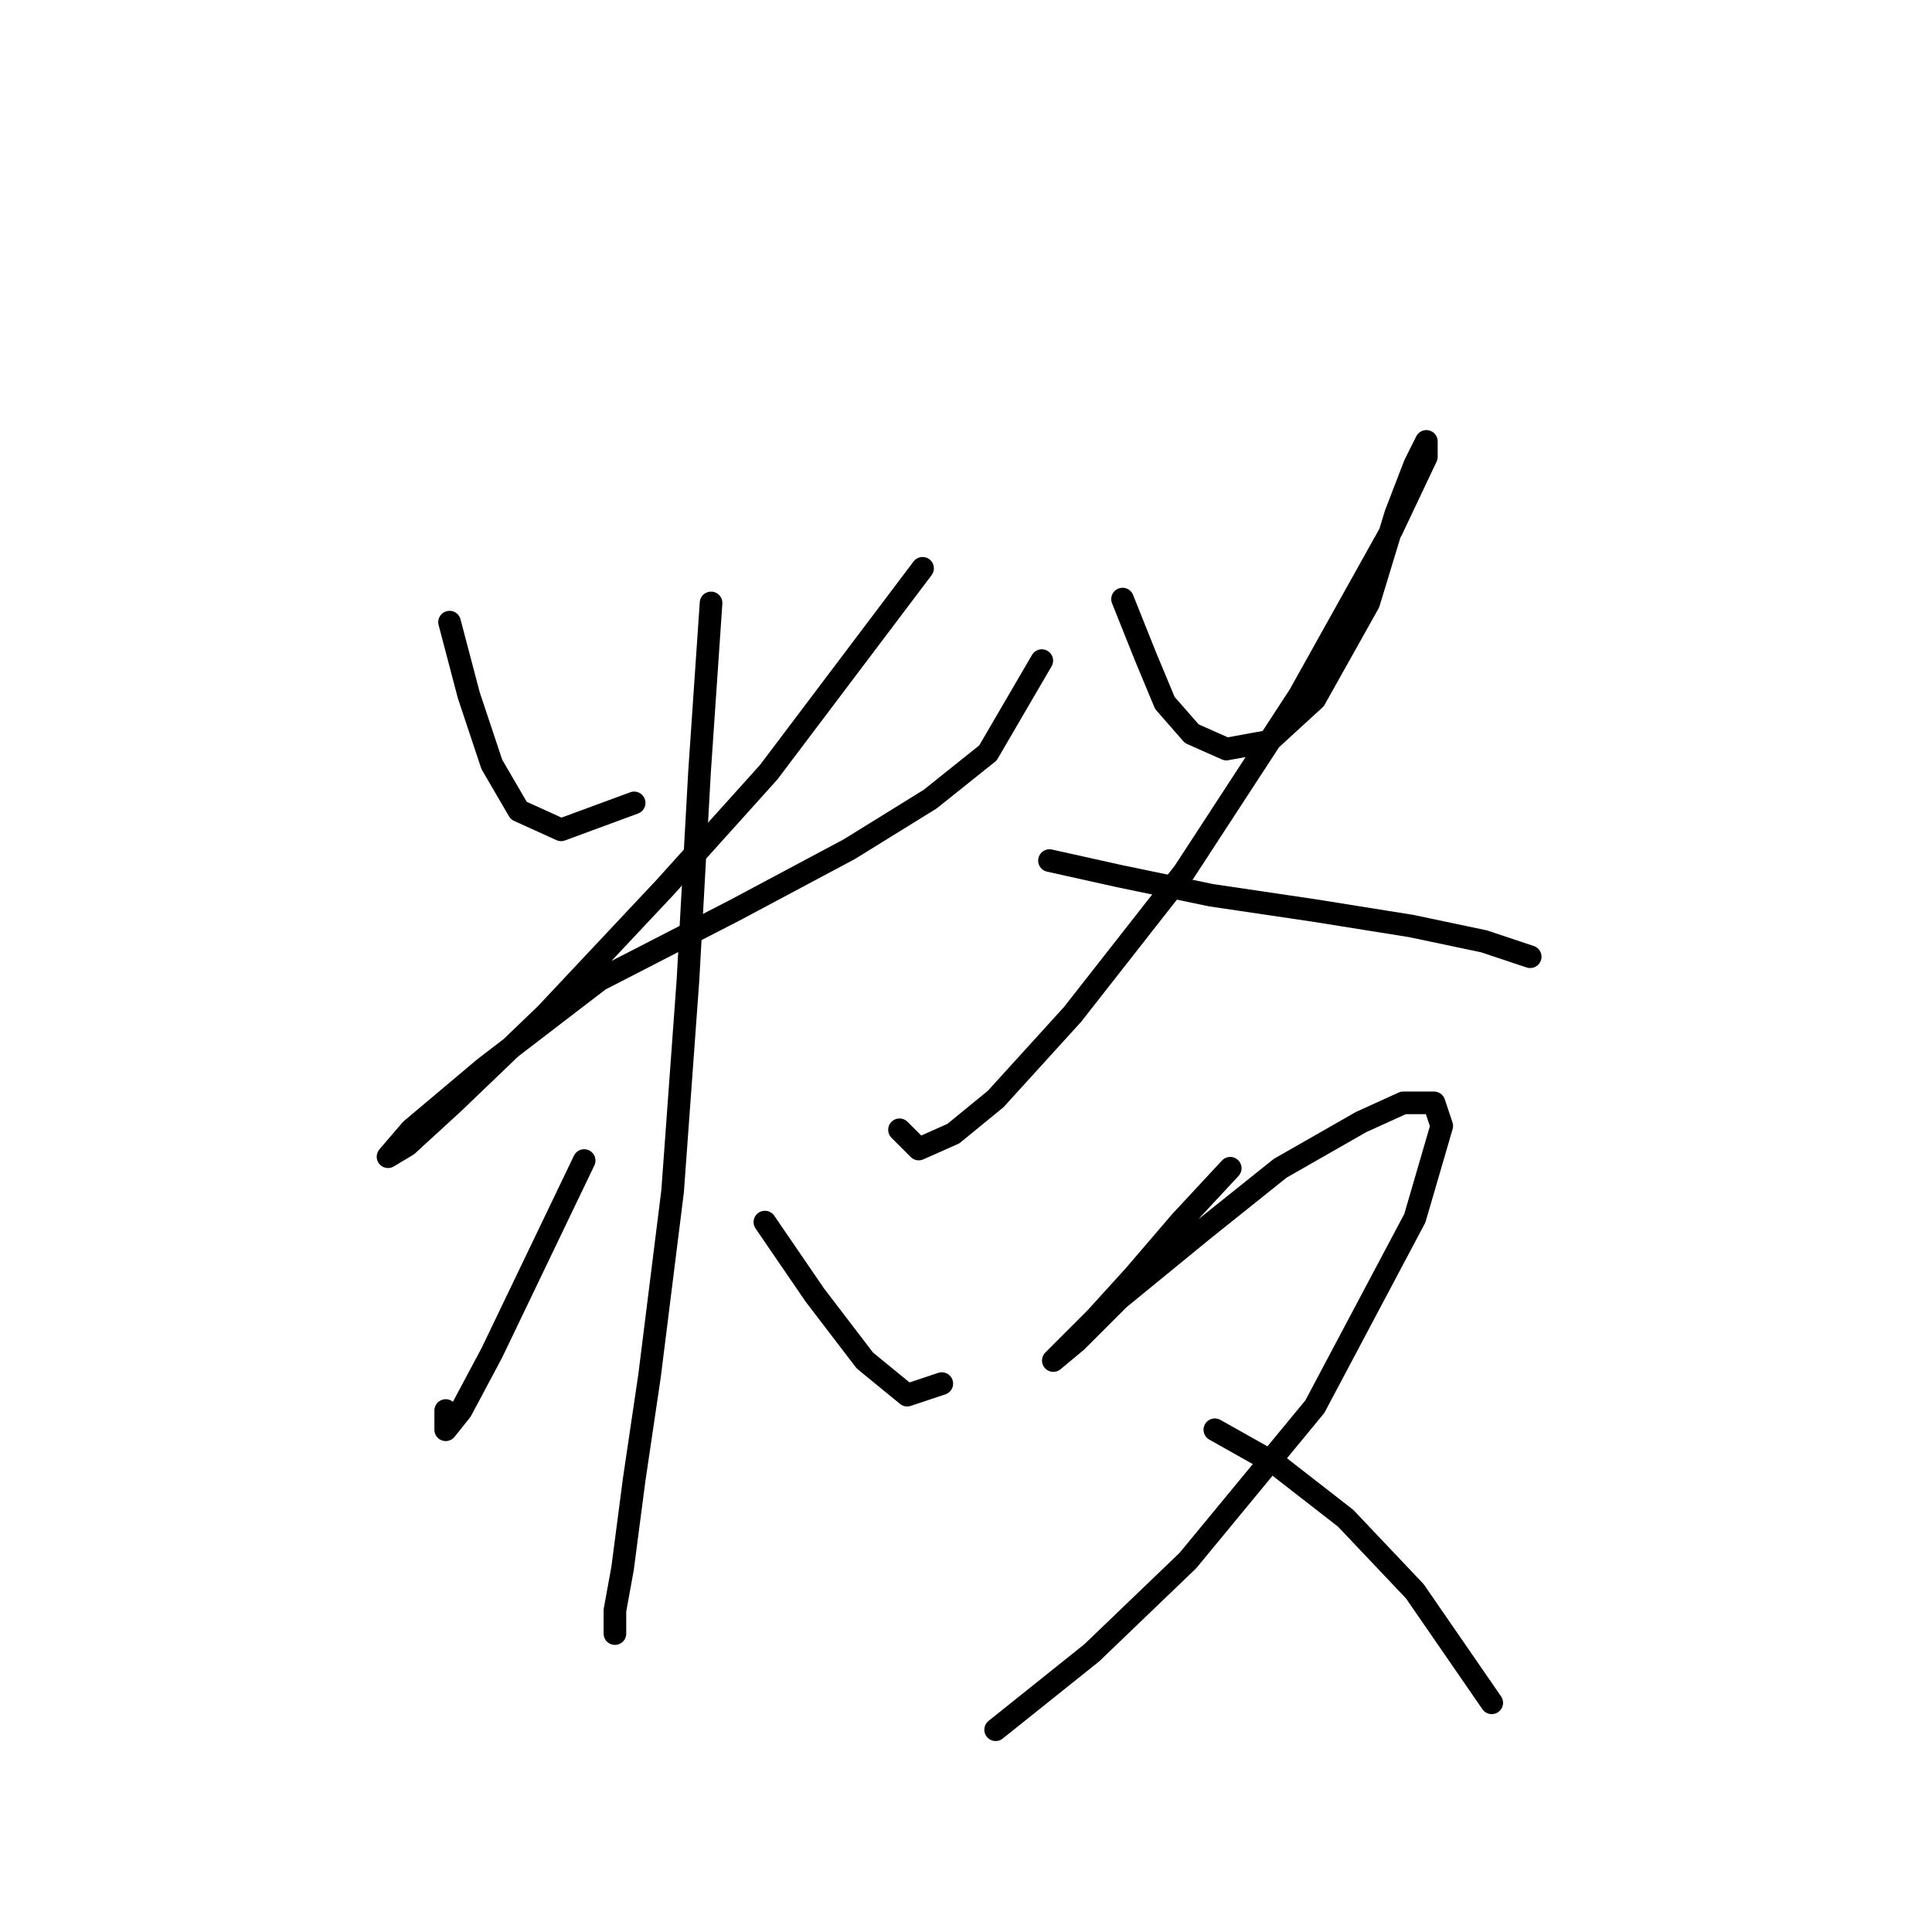 <?xml version="1.0" standalone="no"?>
    <svg width="256" height="256" xmlns="http://www.w3.org/2000/svg" version="1.1">
    <polyline stroke="black" stroke-width="3" stroke-linecap="round" fill="transparent" stroke-linejoin="round" points="59.568 82.439 62.116 92.121 65.173 101.294 68.74 107.409 74.346 109.956 84.028 106.389 84.028 106.389 " />
        <polyline stroke="black" stroke-width="3" stroke-linecap="round" fill="transparent" stroke-linejoin="round" points="122.246 75.305 101.863 102.313 88.104 117.6 72.307 134.416 60.078 146.136 53.963 151.742 51.415 153.27 54.472 149.703 64.154 141.55 79.442 129.83 97.277 120.658 112.564 112.504 123.265 105.88 130.909 99.765 138.043 87.535 138.043 87.535 " />
        <polyline stroke="black" stroke-width="3" stroke-linecap="round" fill="transparent" stroke-linejoin="round" points="94.219 79.892 92.69 102.313 91.162 129.83 89.123 157.856 86.066 182.316 84.028 196.075 82.499 207.795 81.48 213.4 81.48 216.458 81.48 213.91 81.48 213.91 " />
        <polyline stroke="black" stroke-width="3" stroke-linecap="round" fill="transparent" stroke-linejoin="round" points="77.403 153.78 71.288 166.519 65.173 179.259 61.097 186.902 59.059 189.45 59.059 186.902 59.059 186.902 " />
        <polyline stroke="black" stroke-width="3" stroke-linecap="round" fill="transparent" stroke-linejoin="round" points="101.353 161.933 107.978 171.615 114.602 180.278 120.208 184.864 124.794 183.335 124.794 183.335 " />
        <polyline stroke="black" stroke-width="3" stroke-linecap="round" fill="transparent" stroke-linejoin="round" points="148.744 79.382 151.801 87.026 154.349 93.141 157.916 97.217 162.502 99.255 168.108 98.236 174.222 92.631 181.357 79.892 184.924 68.171 187.471 61.547 189 58.489 189 60.528 184.414 70.21 172.184 92.121 156.897 115.562 142.119 134.416 131.928 145.627 126.322 150.213 121.736 152.251 119.188 149.703 119.188 149.703 " />
        <polyline stroke="black" stroke-width="3" stroke-linecap="round" fill="transparent" stroke-linejoin="round" points="139.062 114.033 148.234 116.071 160.464 118.619 174.222 120.658 186.962 122.696 196.644 124.734 202.759 126.772 202.759 126.772 " />
        <polyline stroke="black" stroke-width="3" stroke-linecap="round" fill="transparent" stroke-linejoin="round" points="163.012 154.799 156.387 161.933 150.272 169.067 145.177 174.672 141.61 178.239 139.571 180.278 142.629 177.73 148.234 172.125 159.445 162.952 169.636 154.799 180.337 148.684 185.943 146.136 190.019 146.136 191.038 149.194 187.471 161.424 174.222 186.393 157.406 206.776 144.667 219.005 131.928 229.197 131.928 229.197 " />
        <polyline stroke="black" stroke-width="3" stroke-linecap="round" fill="transparent" stroke-linejoin="round" points="160.974 189.45 169.127 194.036 178.299 201.17 187.471 210.852 197.663 225.63 197.663 225.63 " />
        </svg>